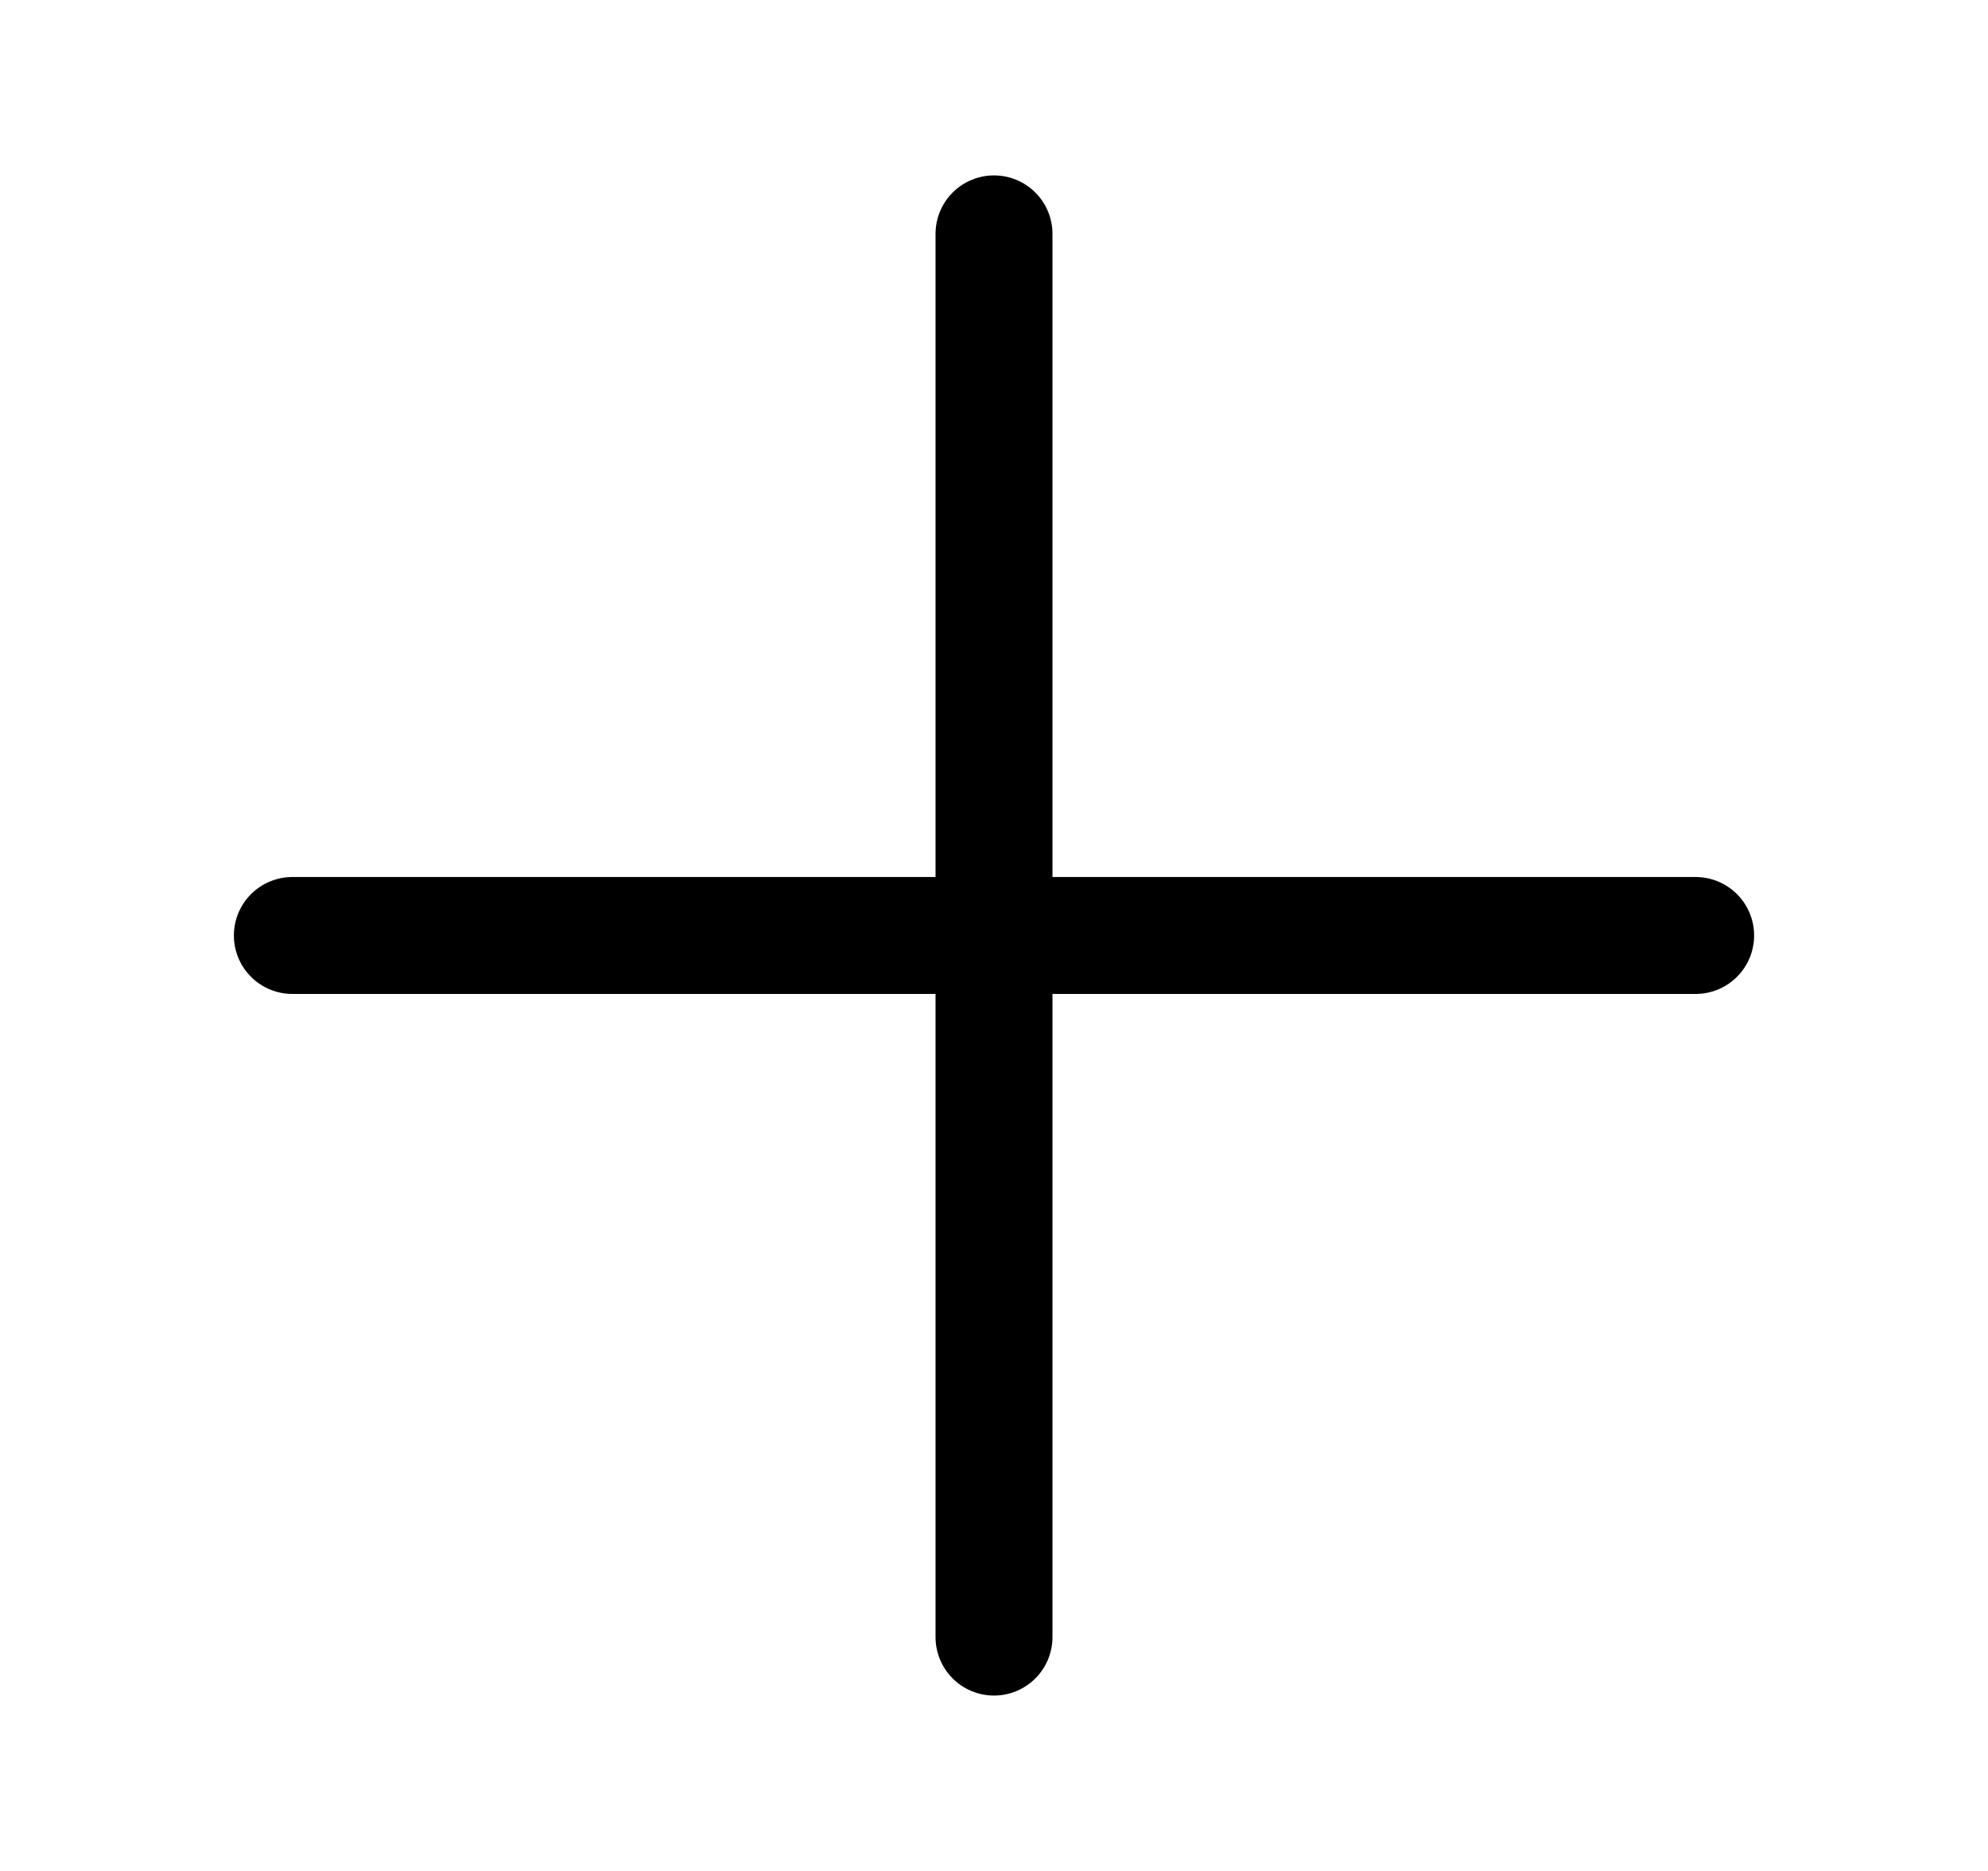 <svg xmlns="http://www.w3.org/2000/svg" width="17" height="16" viewBox="0 0 17 16" fill="none">
  <path d="M14.5 8H8.5M8.5 8H2.5M8.5 8V2M8.5 8V14" stroke="currentColor" stroke-linecap="round"/>
</svg>